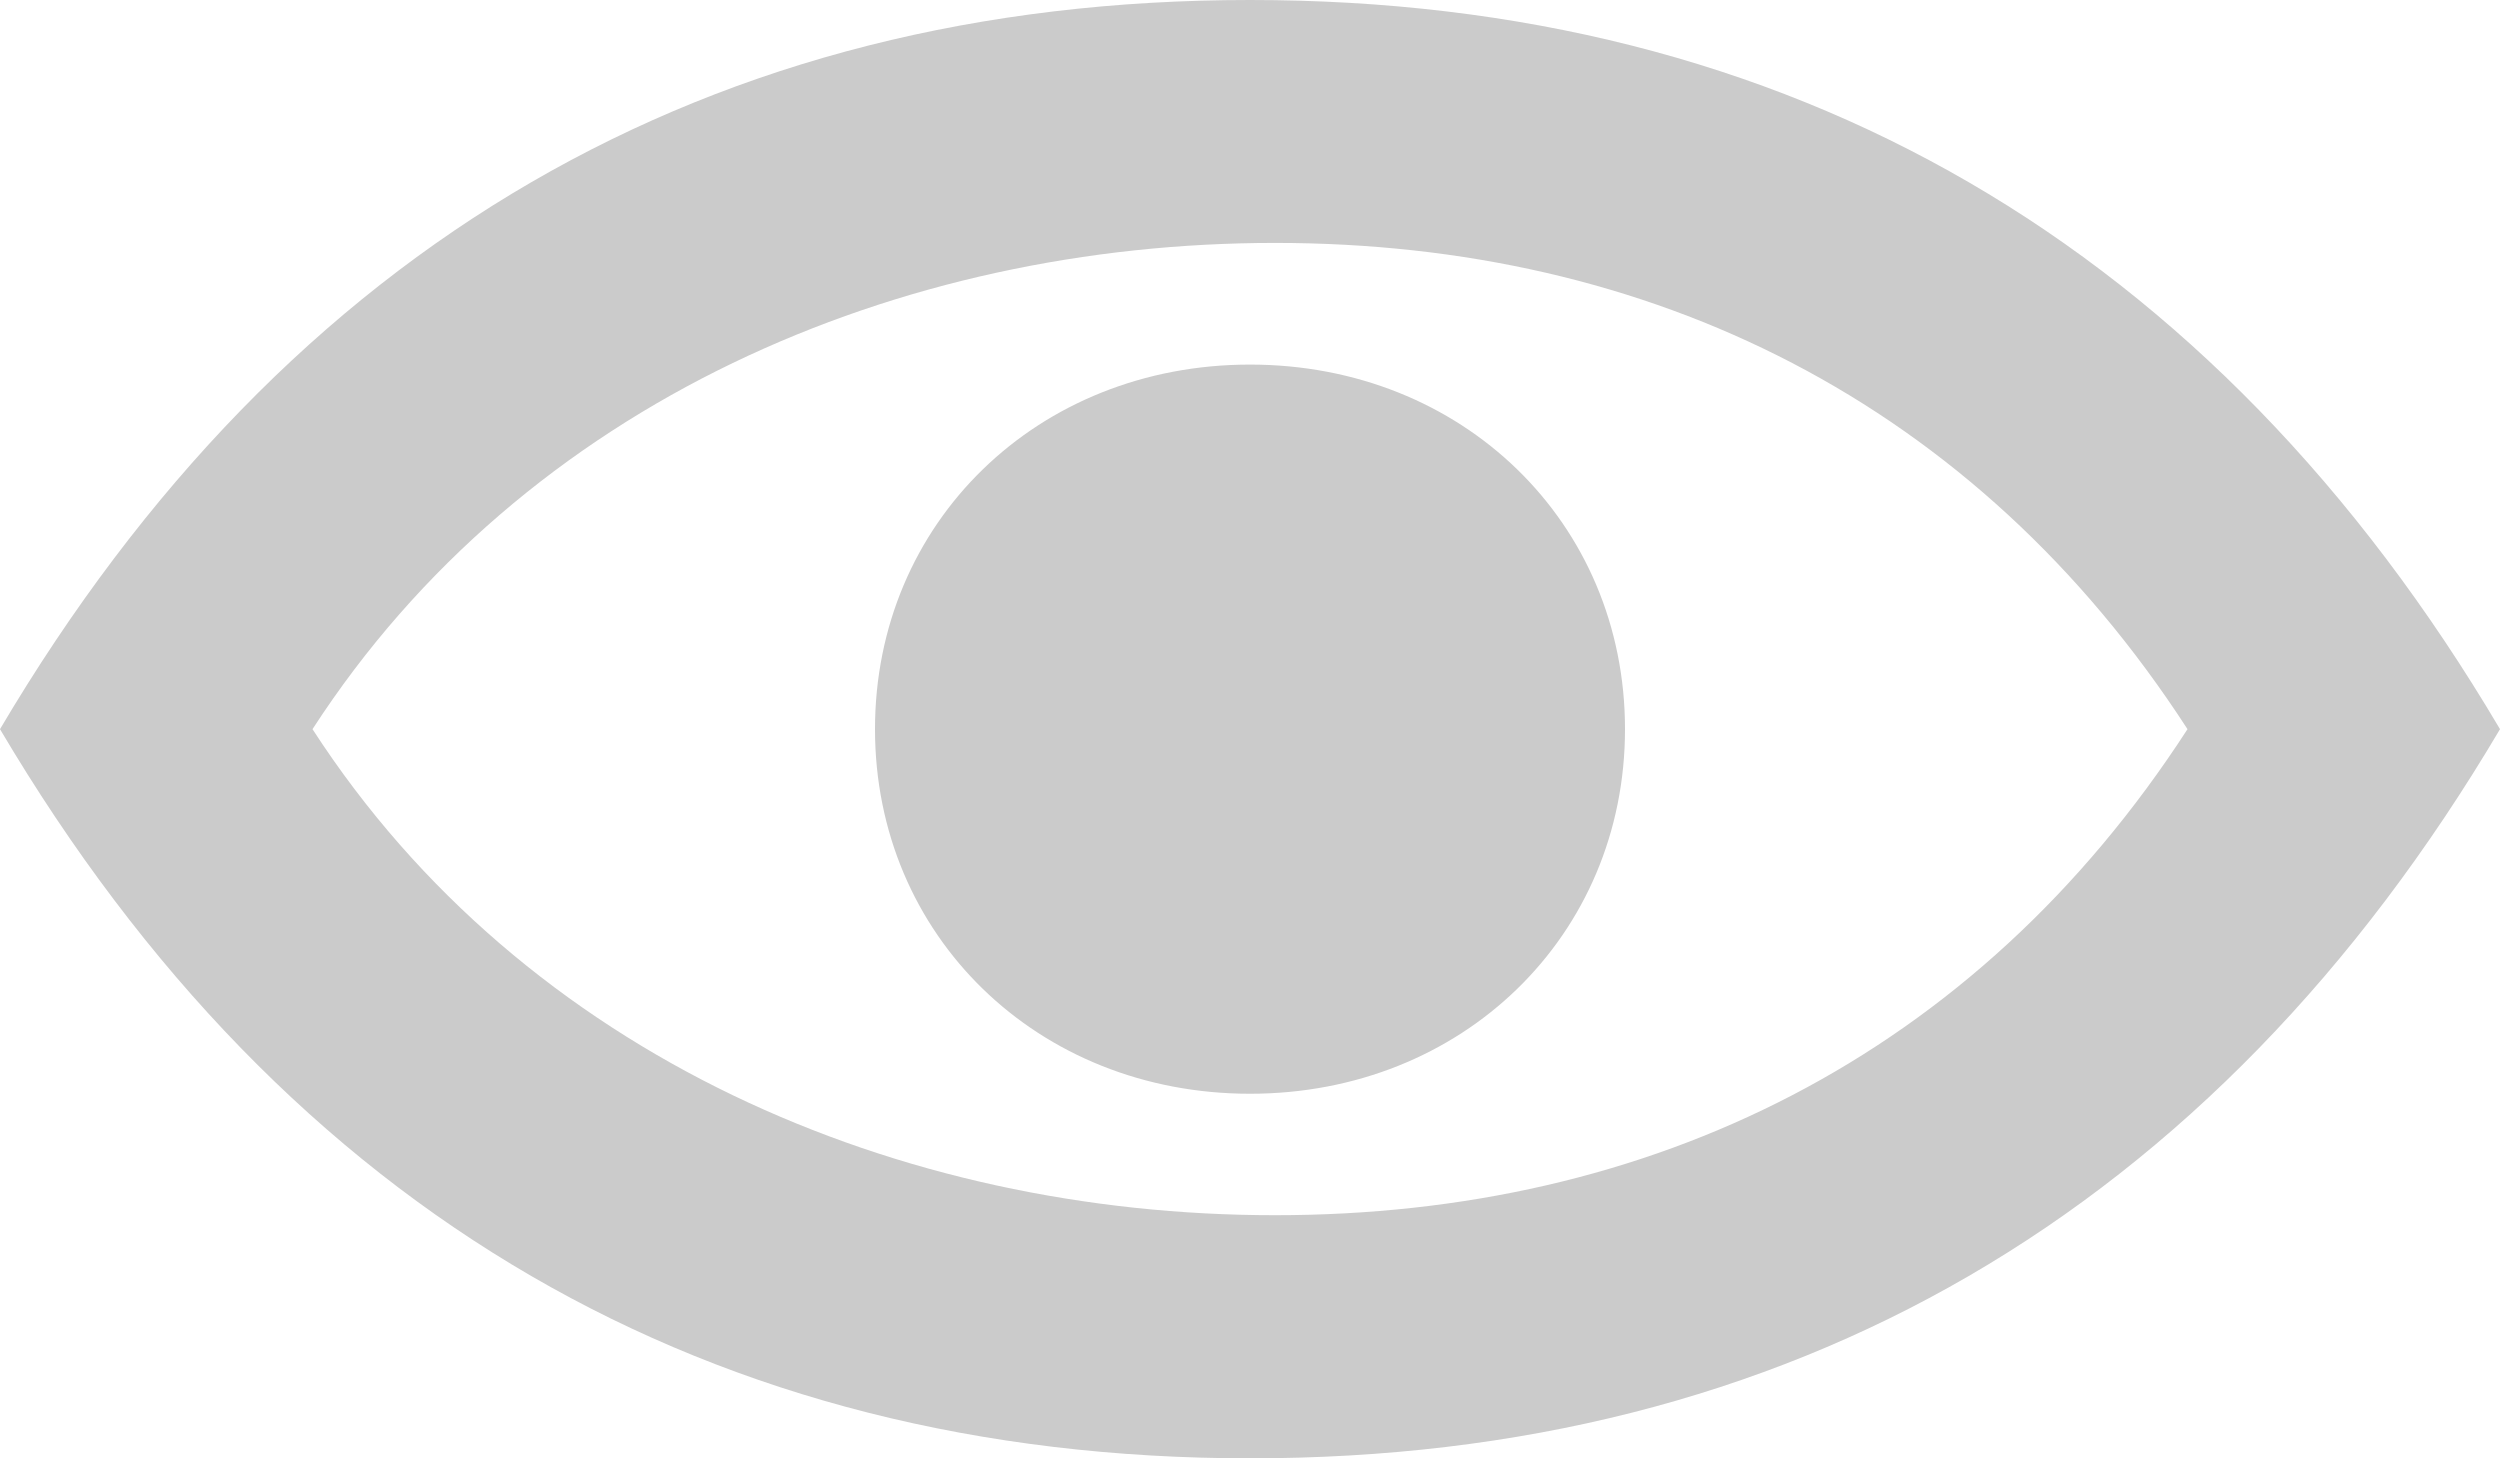 <svg 
 xmlns="http://www.w3.org/2000/svg"
 xmlns:xlink="http://www.w3.org/1999/xlink"
 width="12px" height="7px">
<path fill-rule="evenodd"  fill="rgb(203, 203, 203)"
 d="M6.000,7.000 C3.420,7.000 1.380,5.833 -0.000,3.500 C1.380,1.166 3.420,-0.000 6.000,-0.000 C8.580,-0.000 10.620,1.166 12.000,3.500 C10.620,5.833 8.580,7.000 6.000,7.000 L6.000,7.000 ZM6.120,1.166 C4.320,1.166 2.520,1.925 1.500,3.500 C2.520,5.075 4.320,5.833 6.120,5.833 C7.920,5.833 9.480,5.075 10.500,3.500 C9.480,1.925 7.920,1.166 6.120,1.166 L6.120,1.166 ZM6.000,5.250 C4.980,5.250 4.200,4.491 4.200,3.500 C4.200,2.508 4.980,1.750 6.000,1.750 C7.020,1.750 7.800,2.508 7.800,3.500 C7.800,4.491 7.020,5.250 6.000,5.250 L6.000,5.250 Z"/>
</svg>
